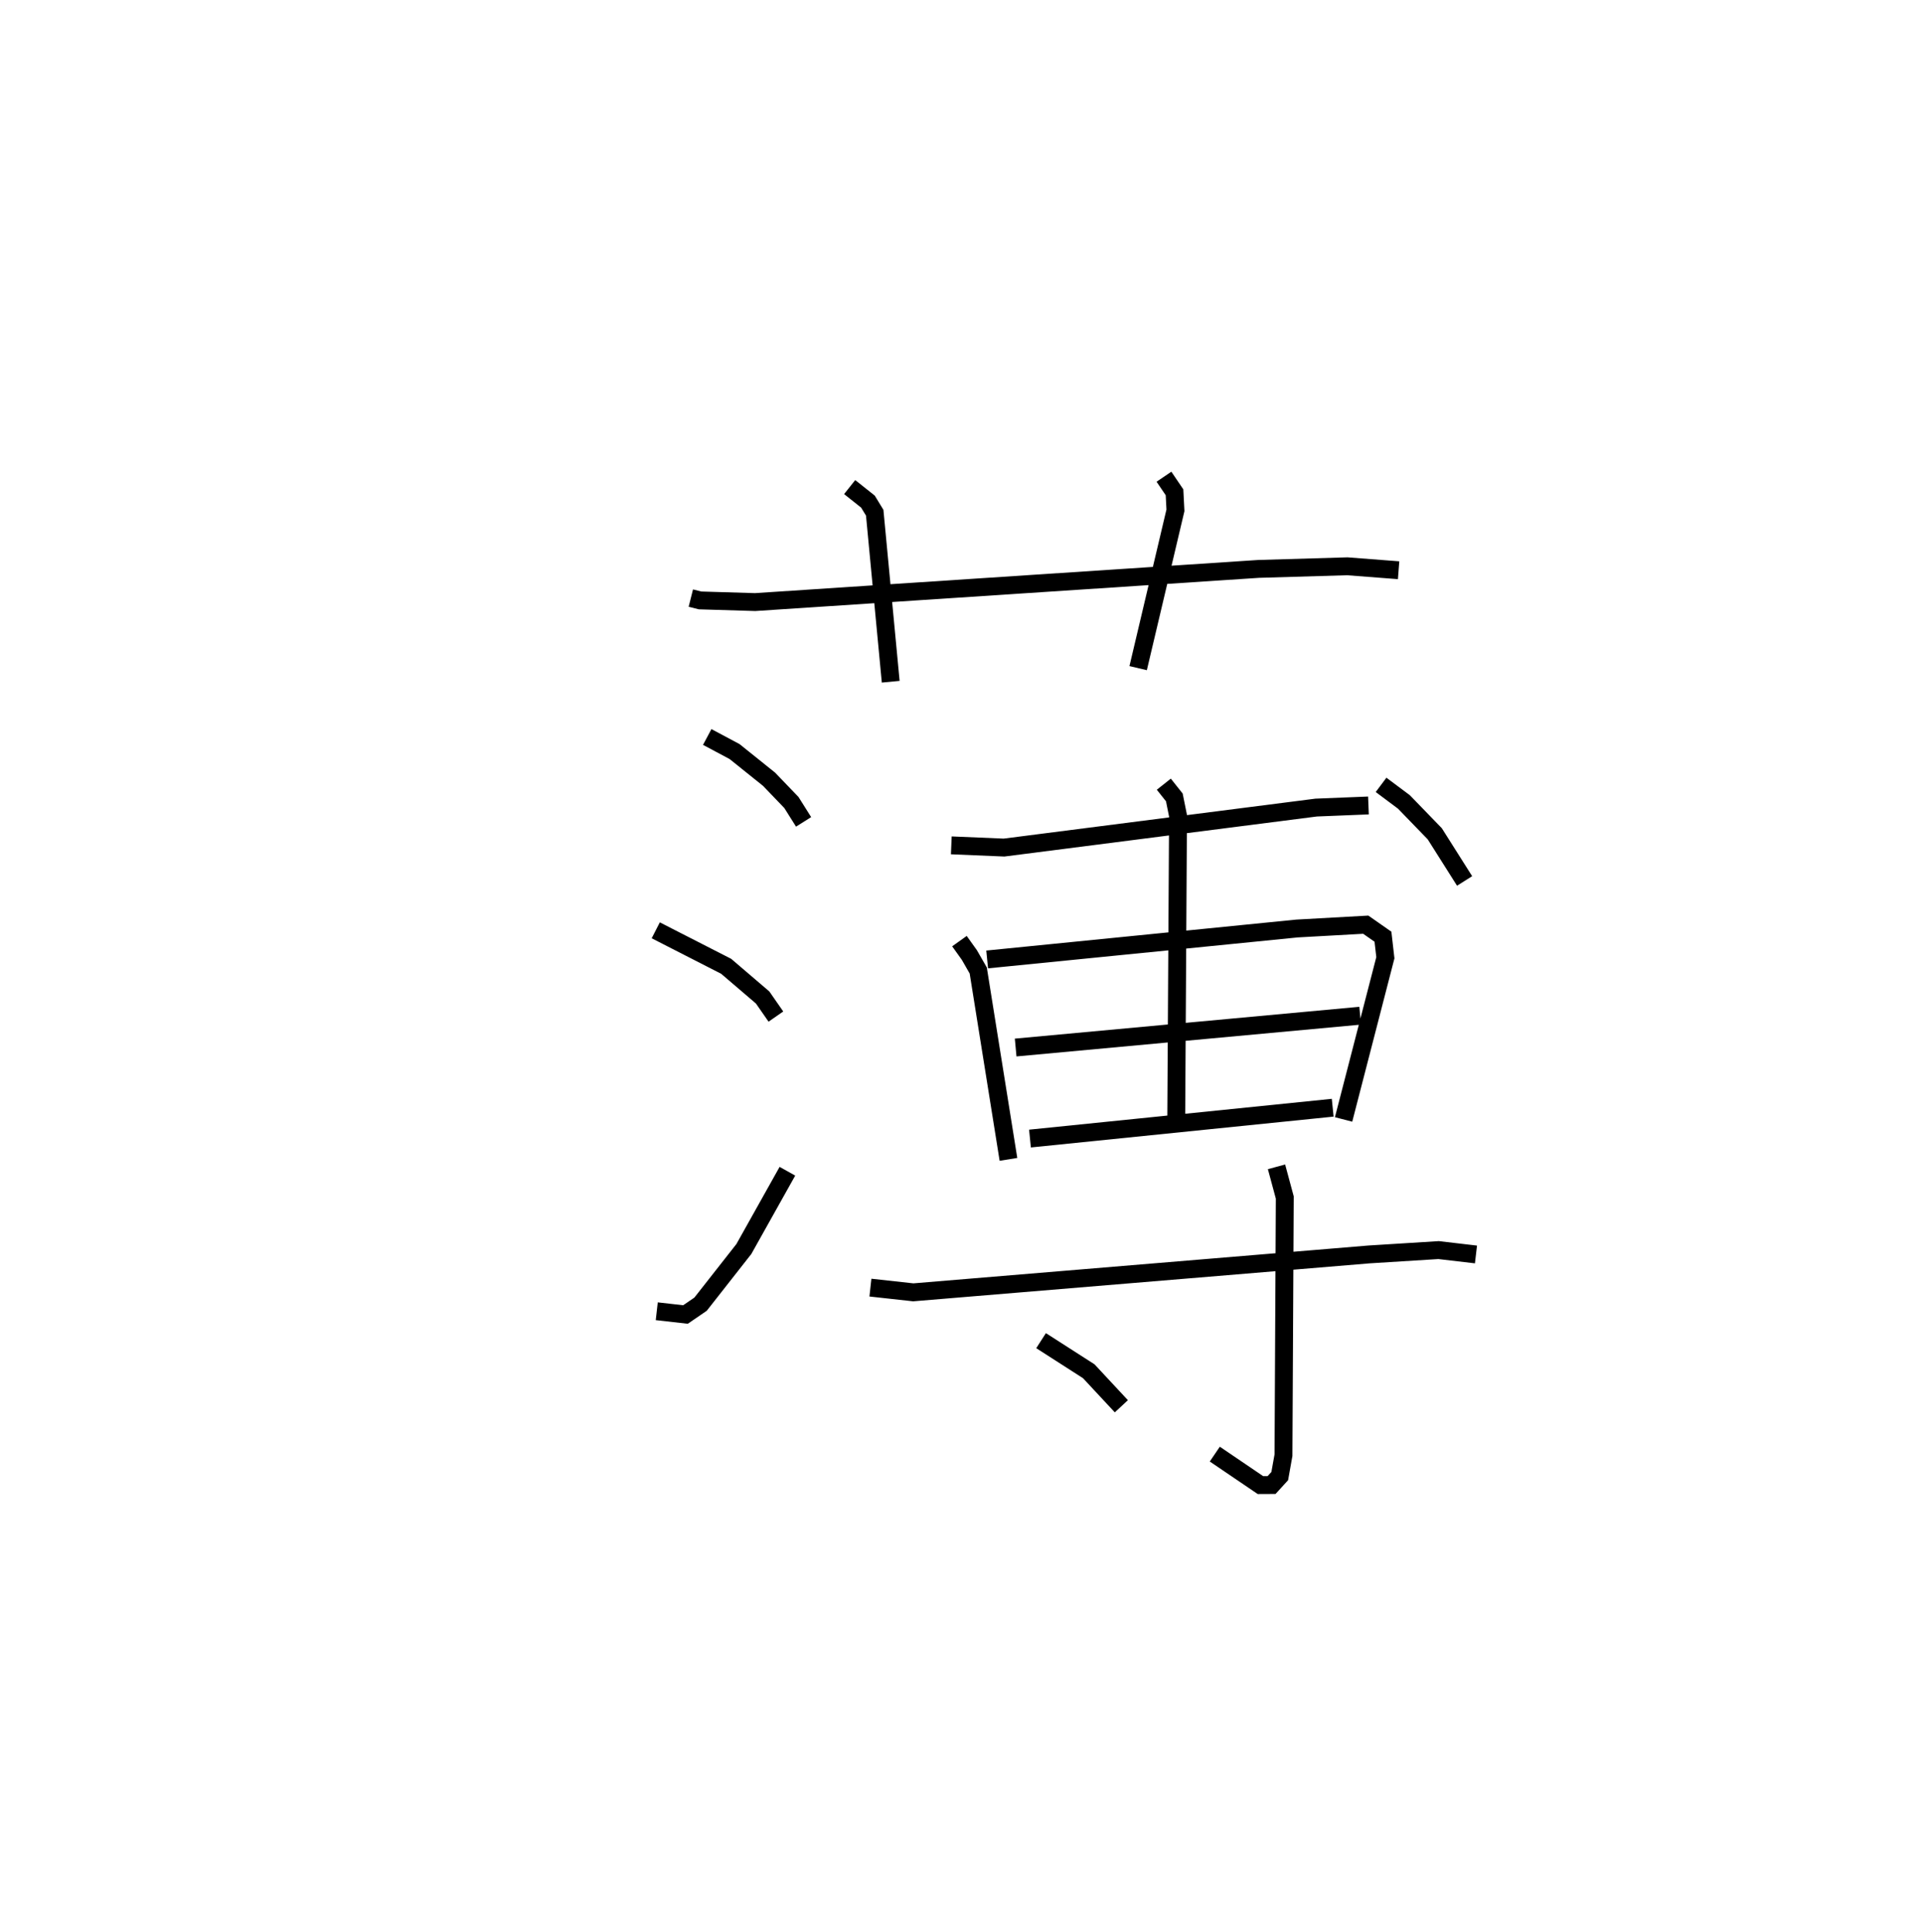 <?xml version="1.0" encoding="utf-8" ?>
<svg baseProfile="full" height="108.066" version="1.1" width="107.548" xmlns="http://www.w3.org/2000/svg" xmlns:ev="http://www.w3.org/2001/xml-events" xmlns:xlink="http://www.w3.org/1999/xlink"><defs /><rect fill="white" height="108.066" width="107.548" x="0" y="0" /><path d="M25,25 m0.0,0.0 m13.636,8.454 l0.517,0.13 3.079,0.093 l28.161,-1.856 4.958,-0.146 l2.869,0.221 m-30.701,-4.651 l1.022,0.812 0.379,0.621 l0.895,9.454 m15.282,-11.467 l0.59,0.871 0.052,1.009 l-2.086,8.827 m-24.1,3.851 l1.53,0.816 1.929,1.548 l1.249,1.301 0.681,1.083 m-8.268,6.065 l3.938,2.013 2.04,1.745 l0.741,1.067 m-6.663,16.482 l1.607,0.182 0.843,-0.577 l2.421,-3.085 2.436,-4.351 m9.166,-18.228 l2.949,0.124 17.455,-2.237 l2.926,-0.118 m-22.875,7.588 l0.555,0.777 0.497,0.867 l1.689,10.563 m-1.191,-11.182 l17.33,-1.731 3.844,-0.214 l0.962,0.673 0.135,1.176 l-2.337,9.045 m-18.34,-4.023 l19.267,-1.78 m-18.466,6.872 l16.93,-1.725 m-9.445,-18.097 l0.588,0.74 0.207,1.027 l-0.1,16.944 m11.455,-18.673 l1.278,0.955 1.725,1.781 l1.669,2.639 m-33.231,22.746 l2.397,0.264 25.489,-2.12 l3.89,-0.243 2.091,0.245 m-11.156,-4.902 l0.463,1.714 -0.073,14.415 l-0.209,1.169 -0.457,0.501 l-0.621,0.003 -2.554,-1.733 m-9.716,-6.346 l2.667,1.711 1.823,1.959 " fill="none" stroke="black" stroke-width="1" /></svg>